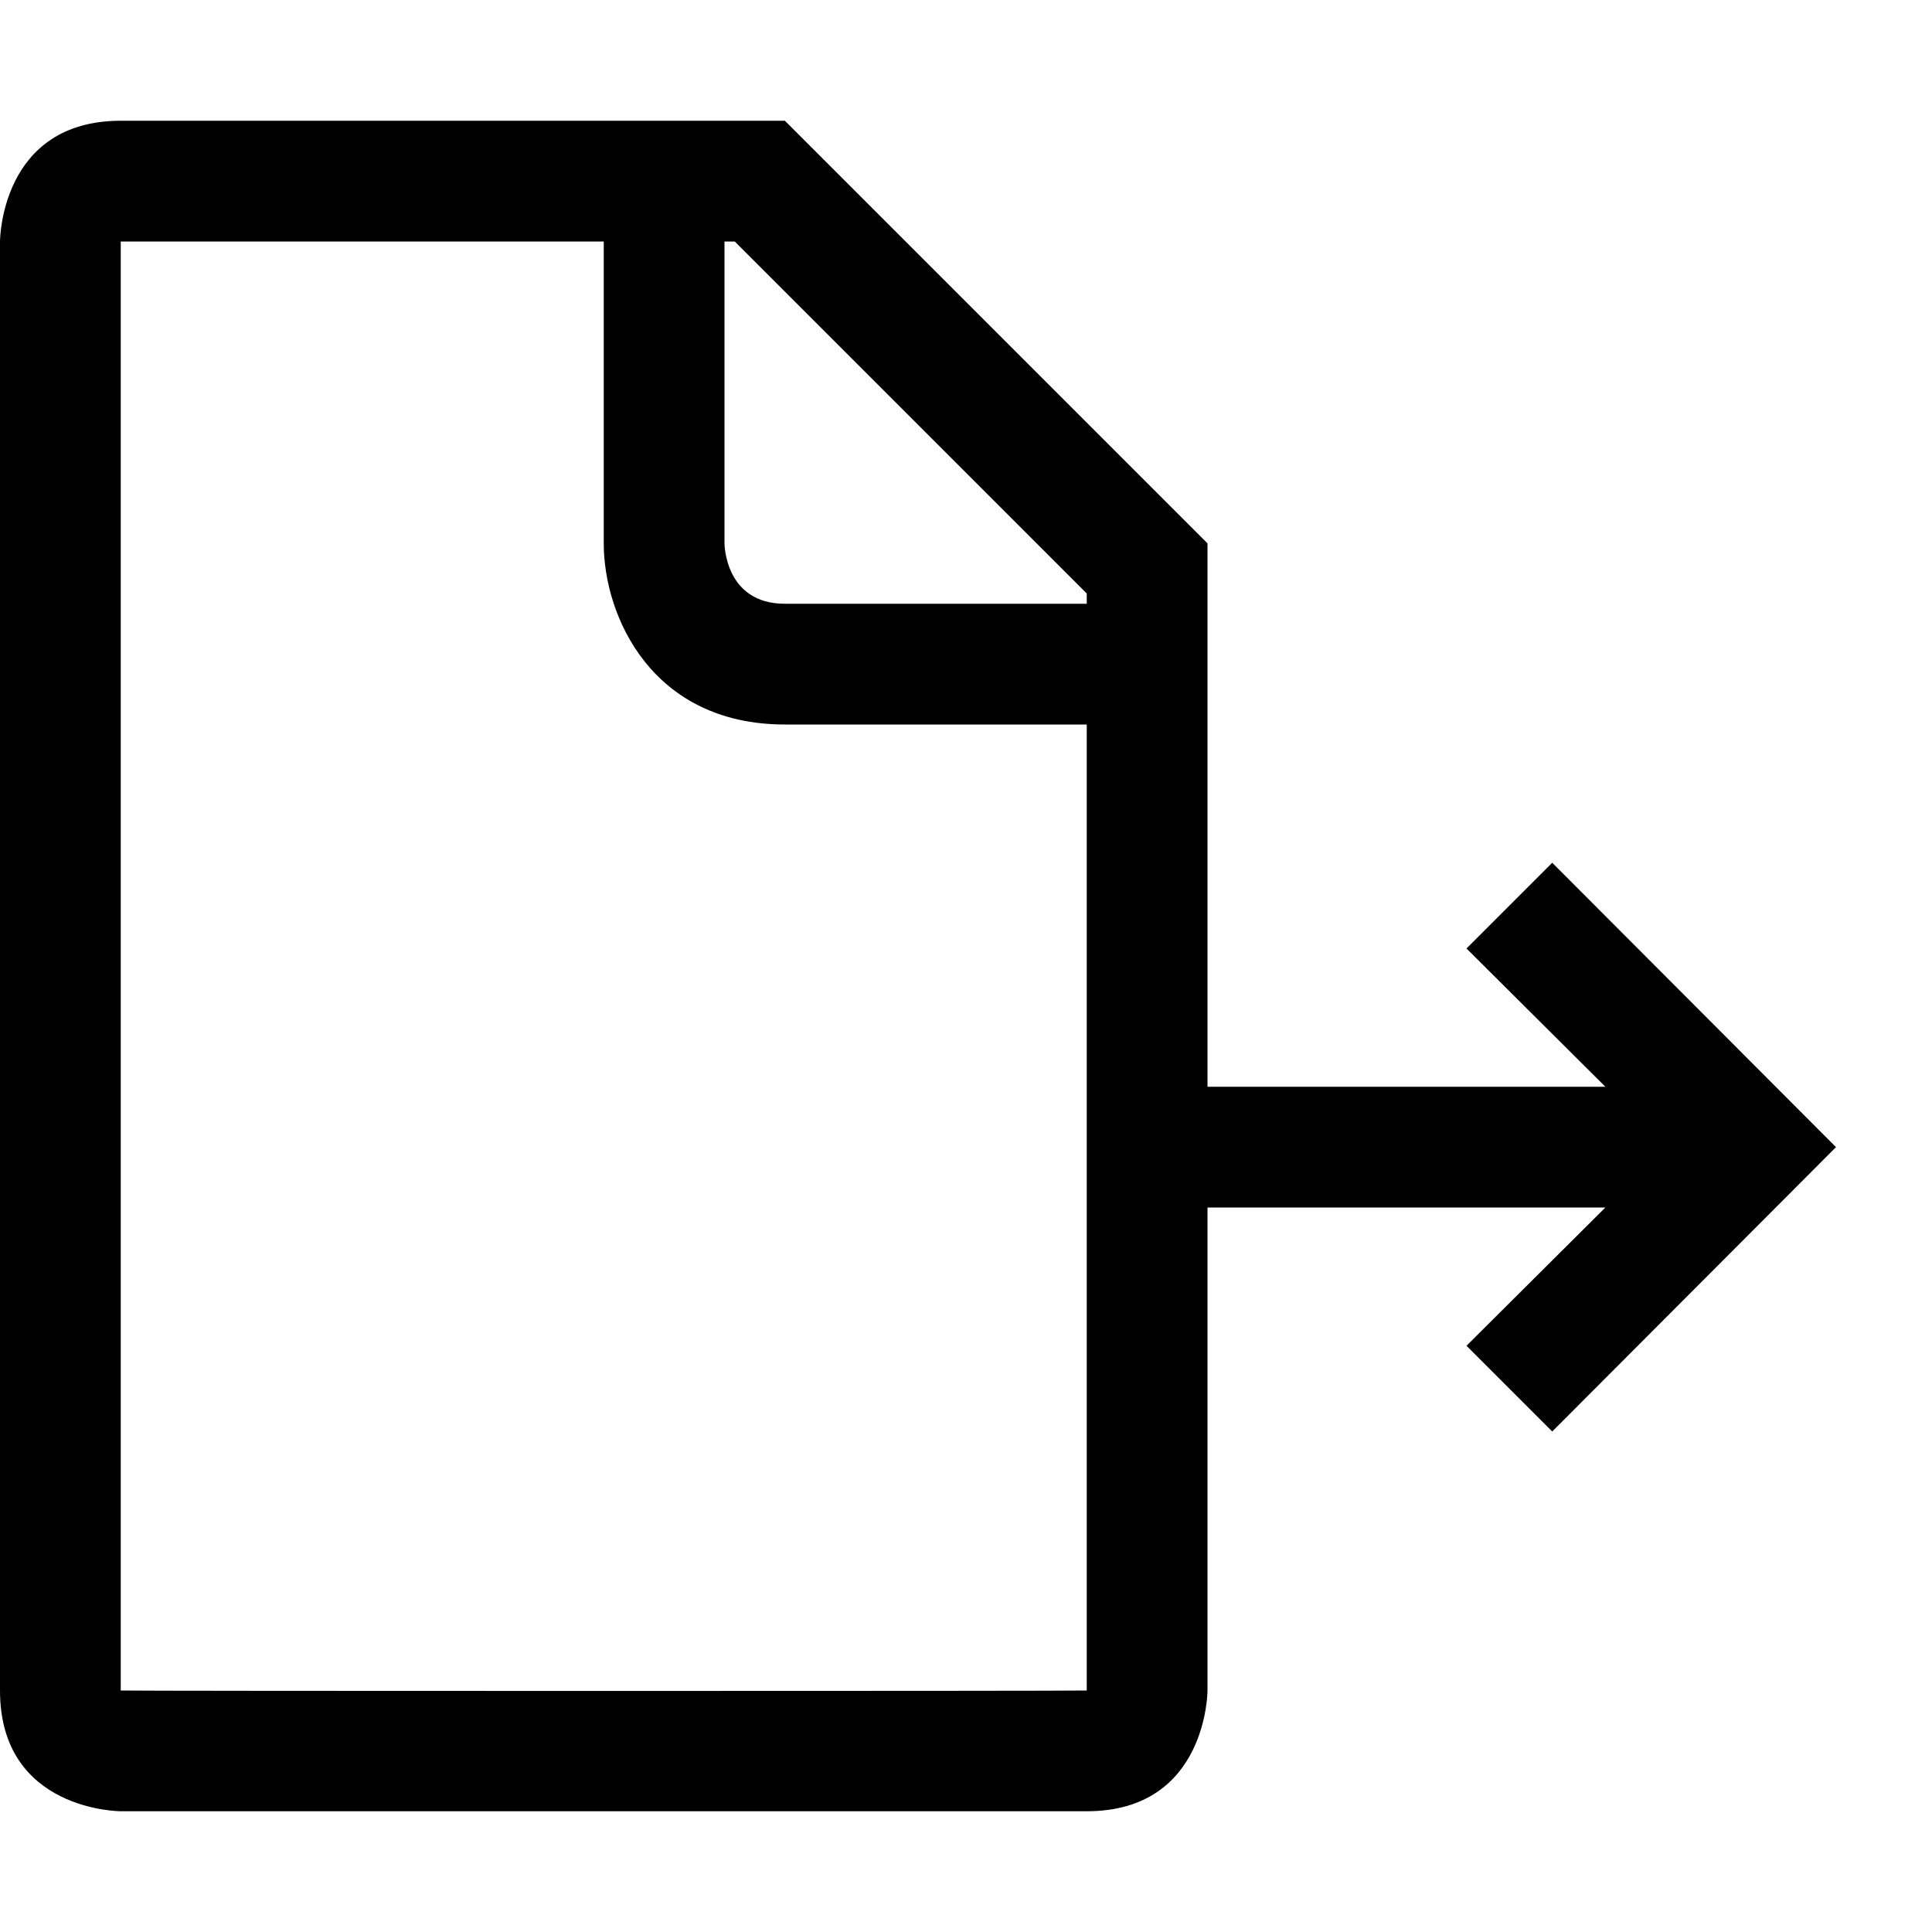 <?xml version="1.0" encoding="utf-8"?>
<!-- Generator: Adobe Illustrator 16.0.0, SVG Export Plug-In . SVG Version: 6.00 Build 0)  -->
<svg xmlns="http://www.w3.org/2000/svg" xmlns:xlink="http://www.w3.org/1999/xlink" version="1.1" id="257347080_Capa_1_grid" x="0px" y="0px" width="32px" height="32px" viewBox="0 0 32 32" enable-background="new 0 0 32 32" xml:space="preserve">
<g>
	<path d="M25.71,14.29l-1.42,1.42l2.3,2.29H20V9l-7-7H2C0,2,0,4,0,4v24c0,2,2,2,2,2h16c2,0,2-2,2-2v-8h6.59l-2.3,2.29l1.42,1.42   l4.7-4.71L25.71,14.29z M18,28c0,0.01-15.98,0.01-16,0V4h8v5c0,1.21,0.8,3,3,3h5V28z M18,10h-5c-1,0-1-1-1-1V4h0.17L18,9.83V10z"/>
</g>
</svg>
